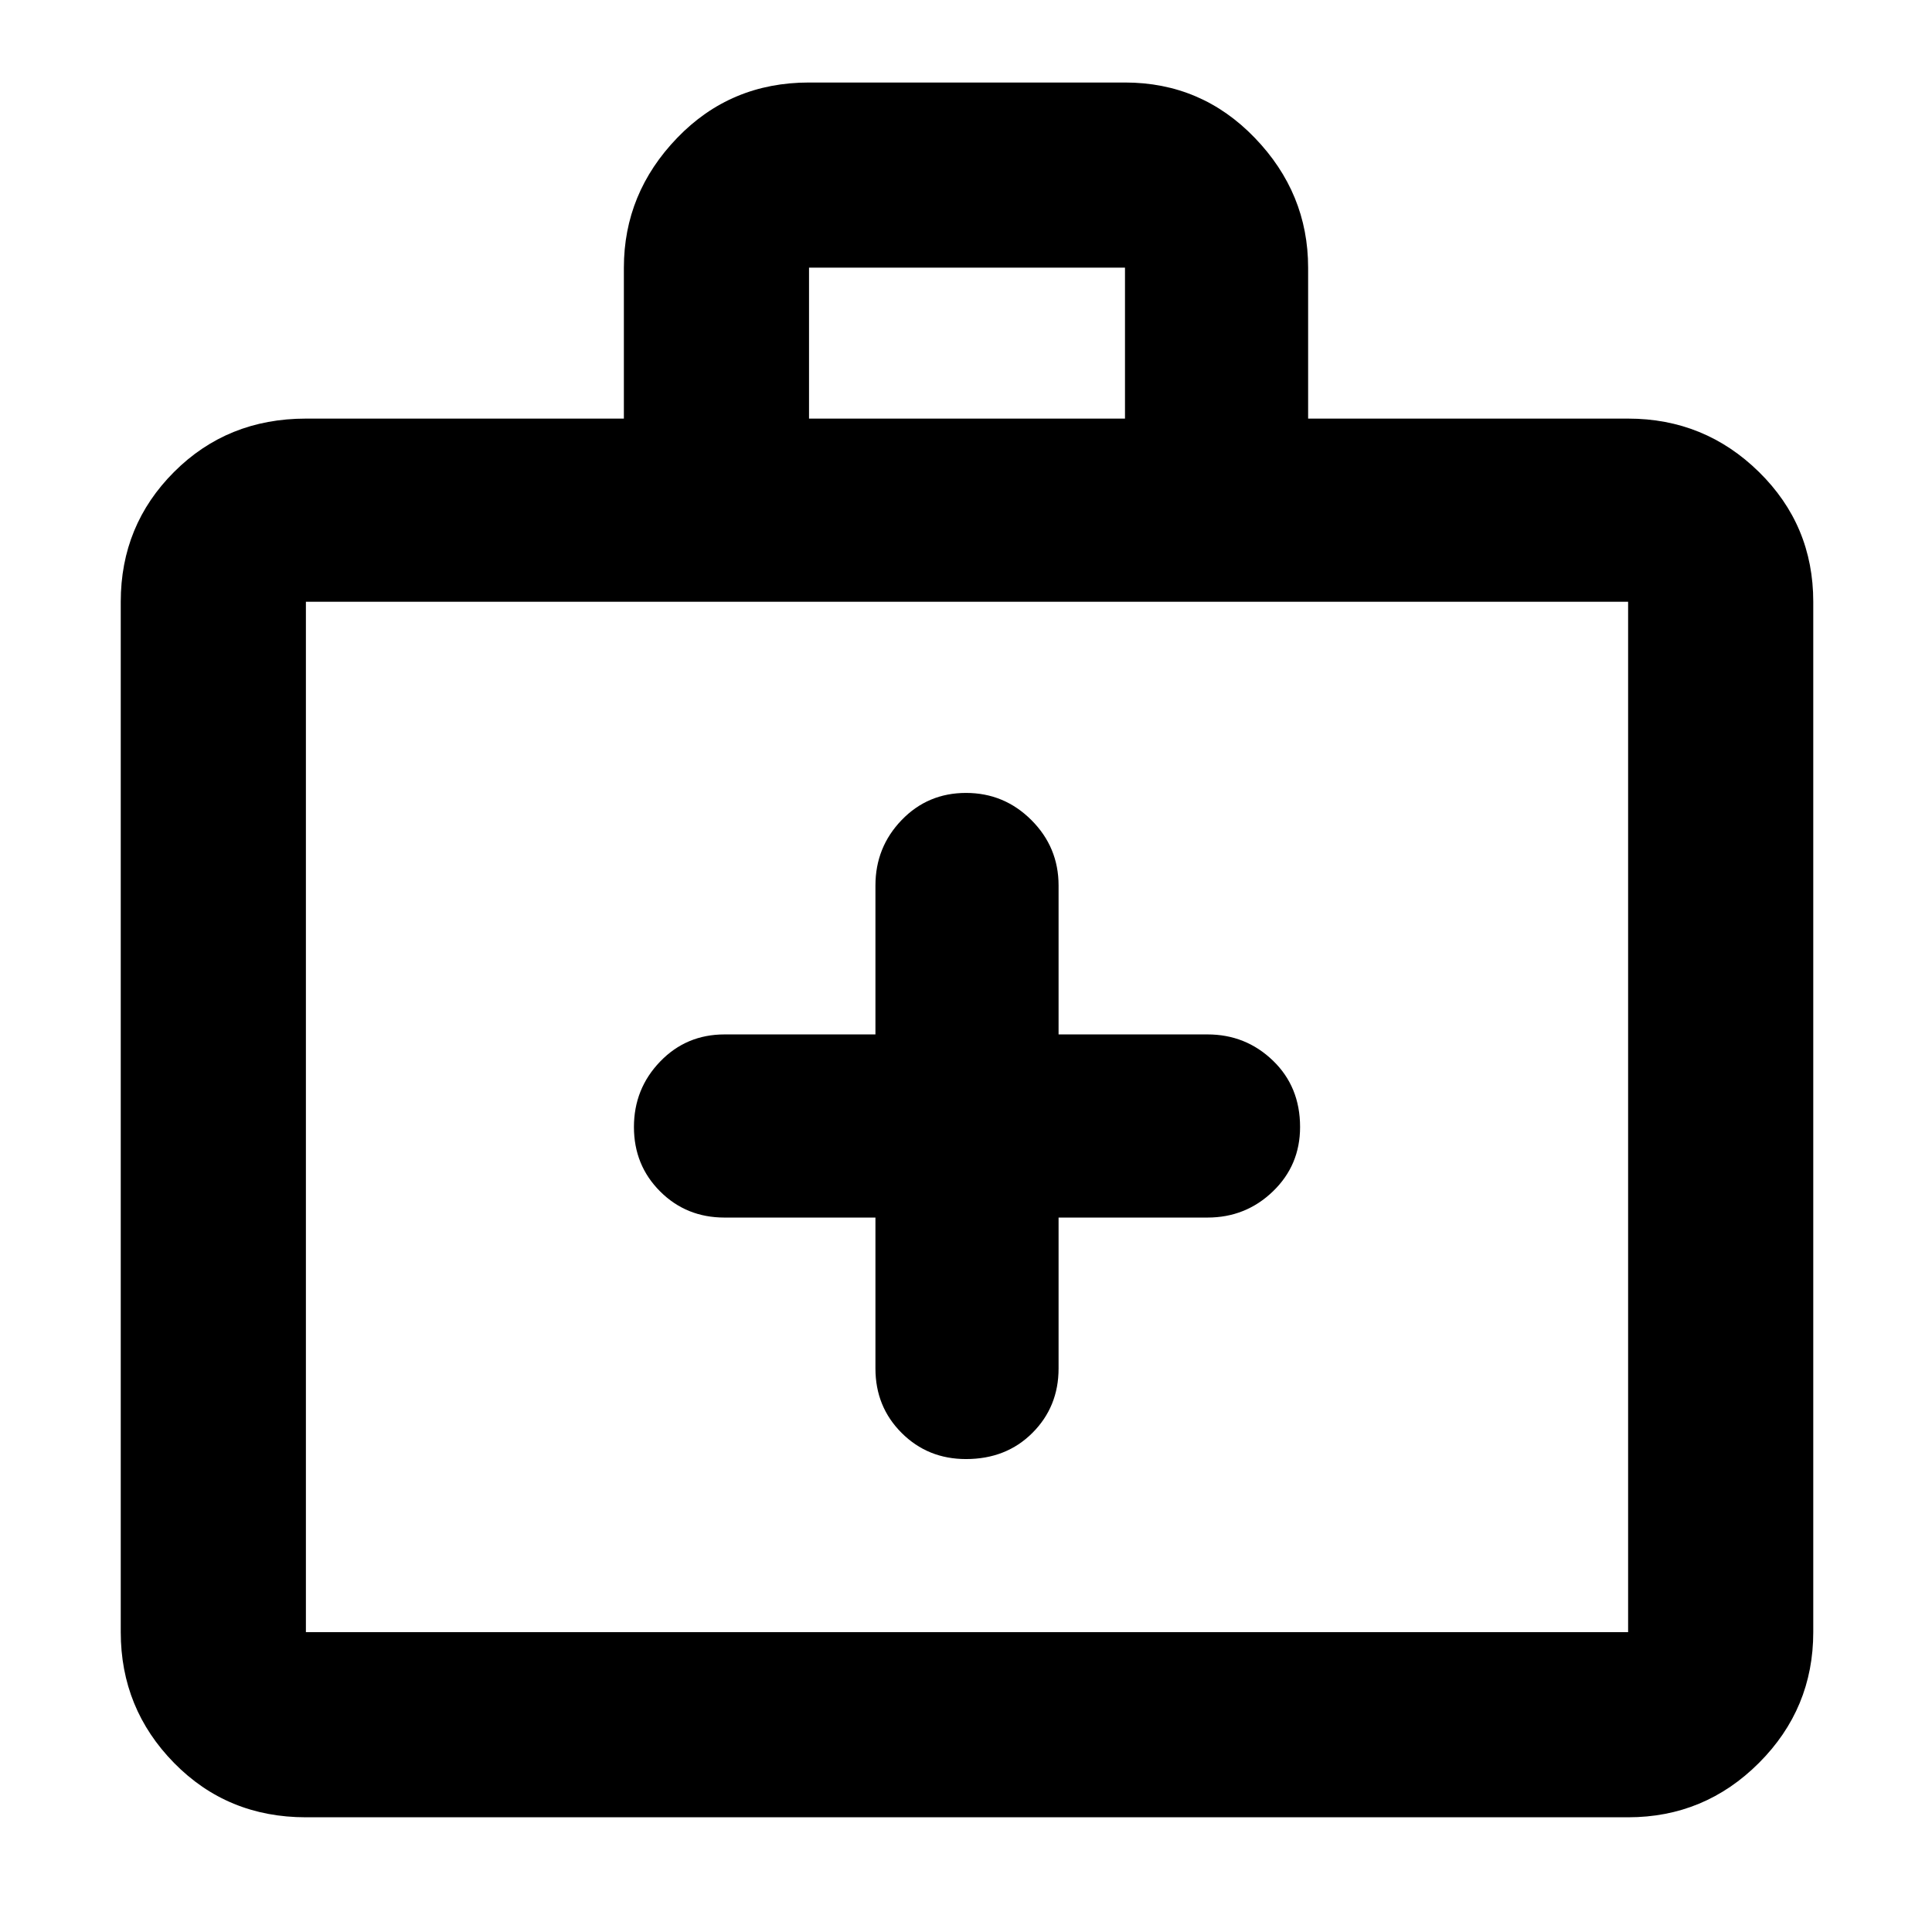 <svg xmlns="http://www.w3.org/2000/svg" height="48" width="48"><path d="M21.75 30.25V34q0 .95.65 1.6.65.65 1.6.65 1 0 1.65-.65.65-.65.65-1.6v-3.75H30q.95 0 1.625-.65T32.3 28q0-1-.675-1.65-.675-.65-1.625-.65h-3.7V22q0-.95-.675-1.625T24 19.7q-.95 0-1.6.675-.65.675-.65 1.625v3.7H18q-.95 0-1.6.675-.65.675-.65 1.625t.65 1.6q.65.65 1.6.65ZM7.6 45.15q-1.95 0-3.275-1.35T3 40.55v-25.6q0-1.9 1.325-3.225Q5.65 10.4 7.6 10.4h7.9V6.65q0-1.85 1.325-3.225T20.1 2.05h7.85q1.9 0 3.225 1.375Q32.5 4.8 32.5 6.65v3.75h7.95q1.9 0 3.25 1.325t1.35 3.225v25.6q0 1.9-1.35 3.25t-3.25 1.35ZM20.1 10.4h7.85V6.65H20.1ZM7.6 40.55h32.85v-25.6H7.6v25.6Zm0 0v-25.6 25.6Z"/></svg>
